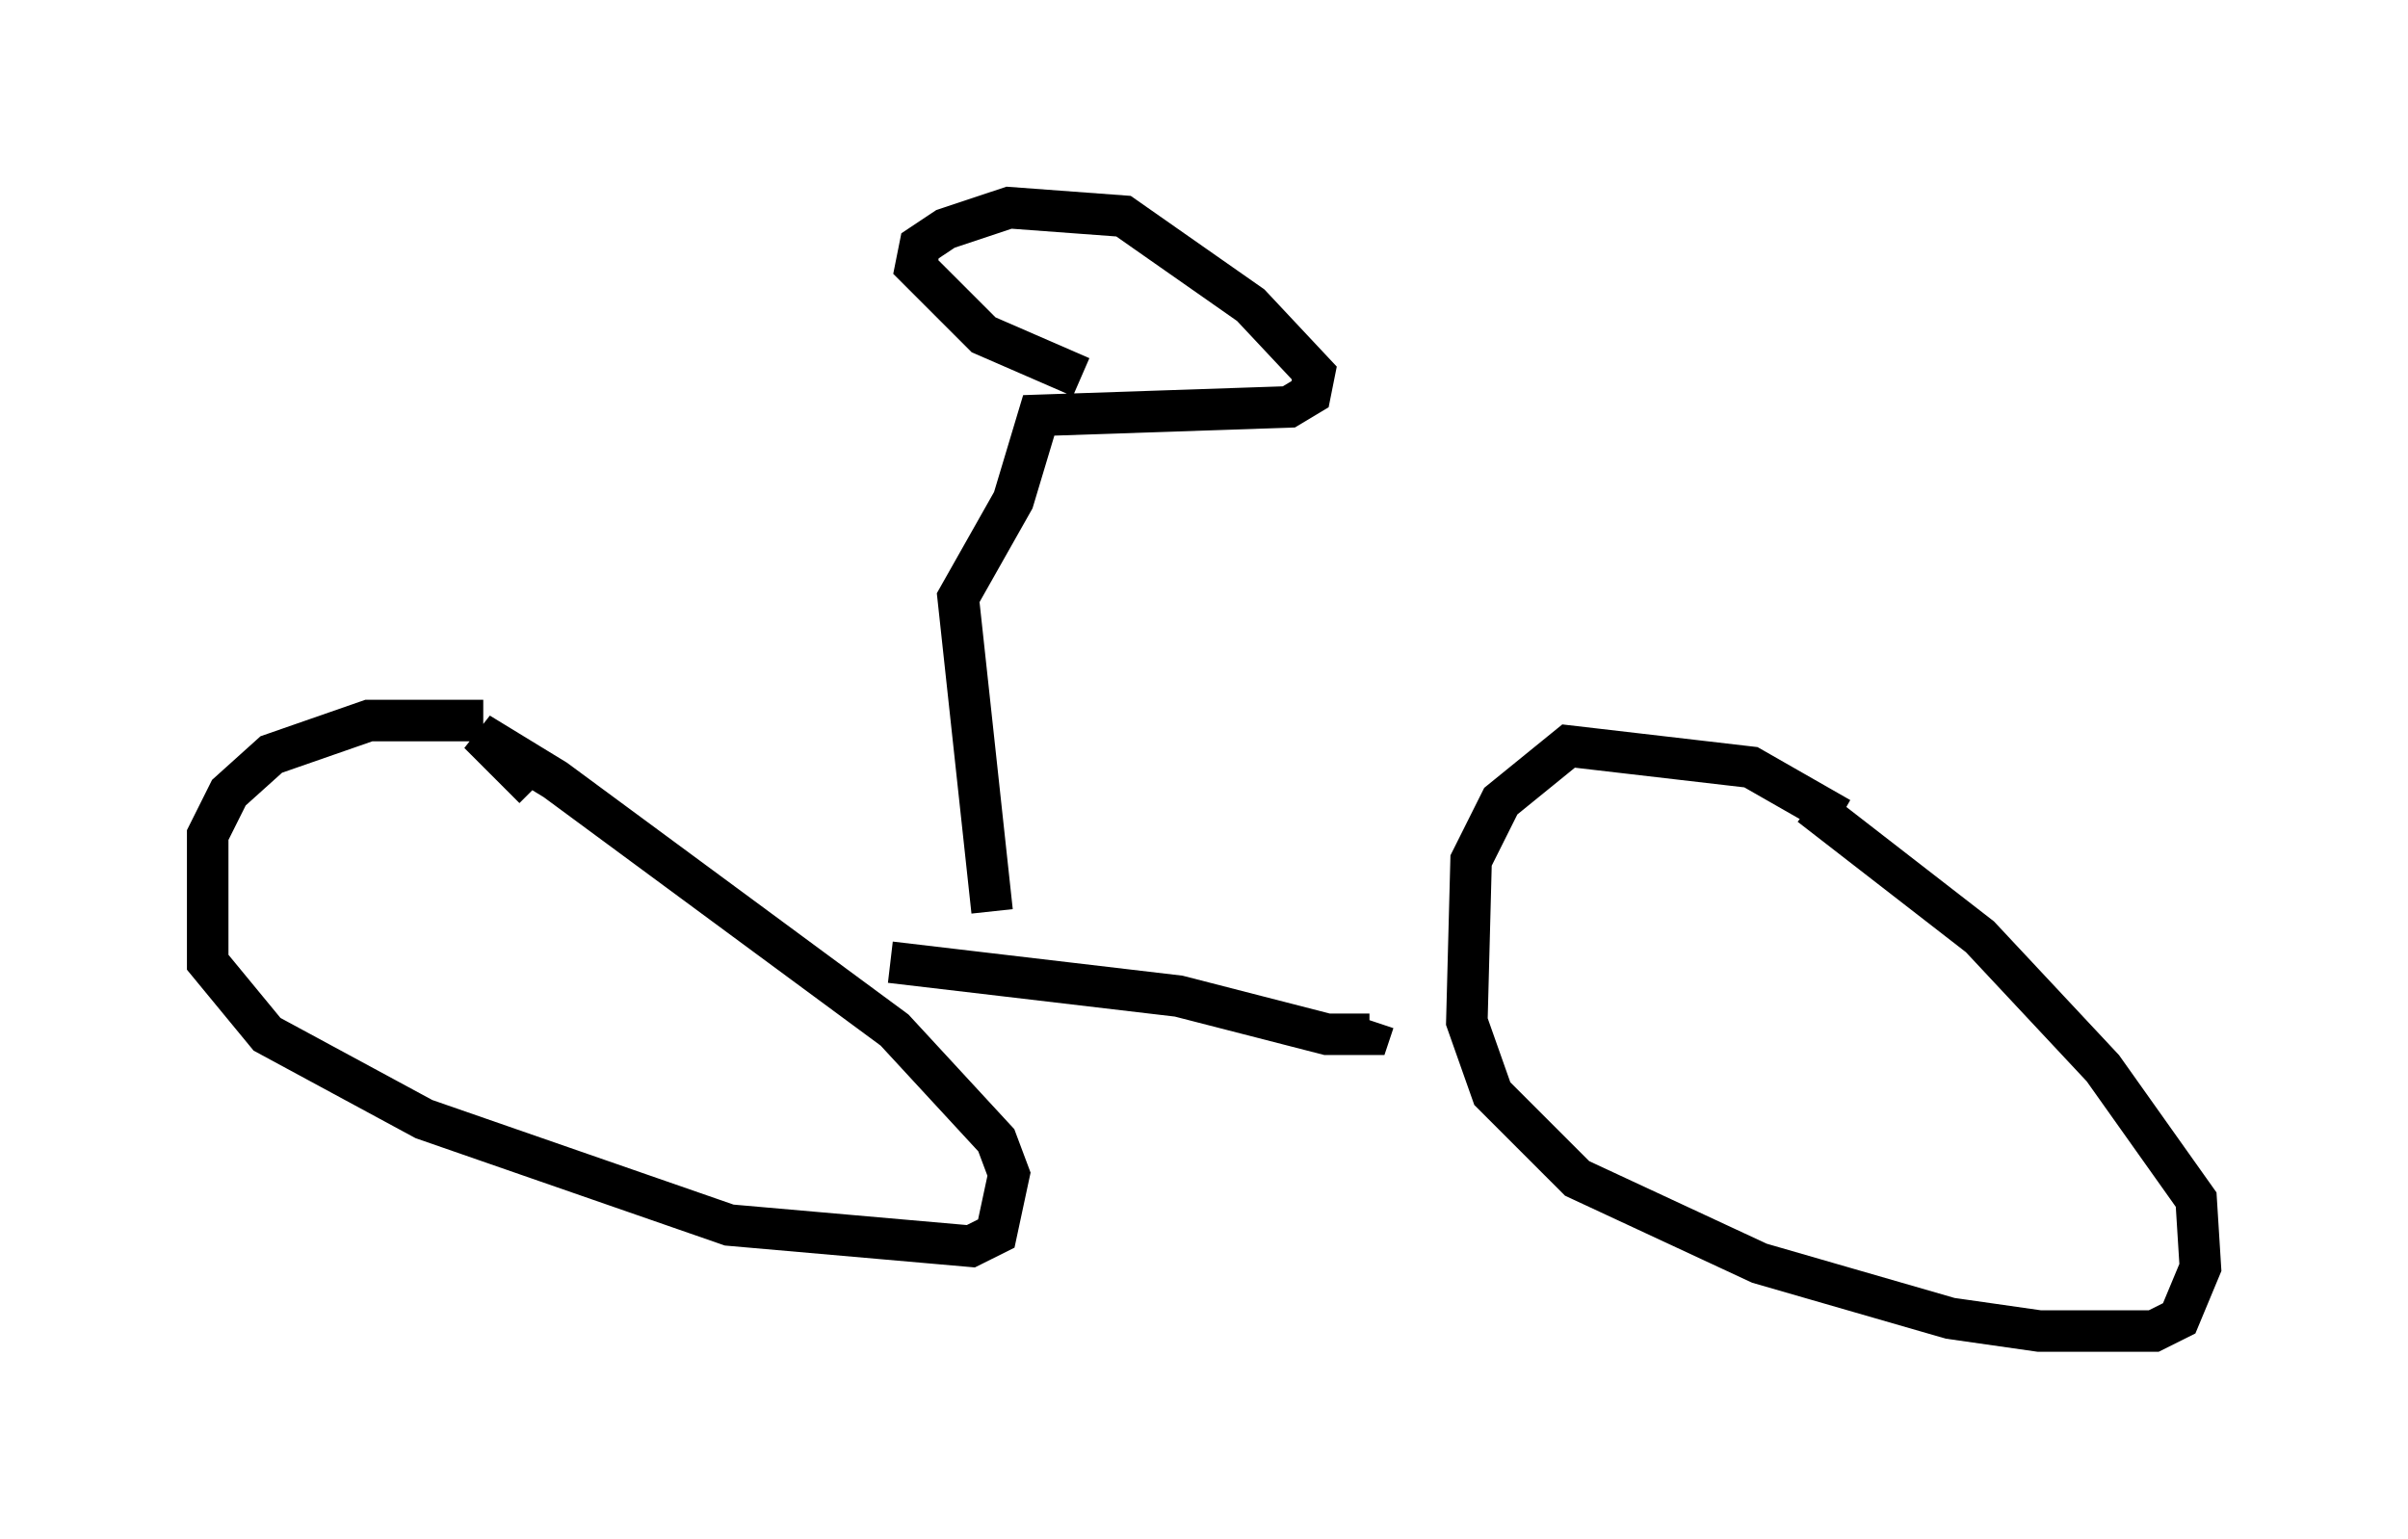 <?xml version="1.0" encoding="utf-8" ?>
<svg baseProfile="full" height="37.052" version="1.1" width="57.98" xmlns="http://www.w3.org/2000/svg" xmlns:ev="http://www.w3.org/2001/xml-events" xmlns:xlink="http://www.w3.org/1999/xlink"><defs /><rect fill="white" height="37.052" width="57.98" x="0" y="0" /><path d="M14.596, 18.475 m-2.96, -1.123 l-2.756, 0.0 -2.348, 0.817 l-1.021, 0.919 -0.51, 1.021 l0.0, 3.063 1.429, 1.735 l3.777, 2.042 7.35, 2.552 l5.819, 0.51 0.613, -0.306 l0.306, -1.429 -0.306, -0.817 l-2.45, -2.654 -8.167, -6.023 l-1.838, -1.123 1.327, 1.327 m31.442, 0.715 l-2.144, -1.225 -4.39, -0.51 l-1.633, 1.327 -0.715, 1.429 l-0.102, 3.879 0.613, 1.735 l2.042, 2.042 4.39, 2.042 l4.594, 1.327 2.144, 0.306 l2.756, 0.0 0.613, -0.306 l0.51, -1.225 -0.102, -1.633 l-2.246, -3.165 -2.96, -3.165 l-4.083, -3.165 m-22.152, 3.777 l6.942, 0.817 3.573, 0.919 l1.021, 0.0 0.102, -0.306 m-9.188, -2.654 l-0.817, -7.554 1.327, -2.348 l0.613, -2.042 6.023, -0.204 l0.51, -0.306 0.102, -0.51 l-1.531, -1.633 -3.063, -2.144 l-2.756, -0.204 -1.531, 0.51 l-0.613, 0.408 -0.102, 0.51 l1.633, 1.633 2.348, 1.021 " fill="none" stroke="black" stroke-width="1" /></svg>
